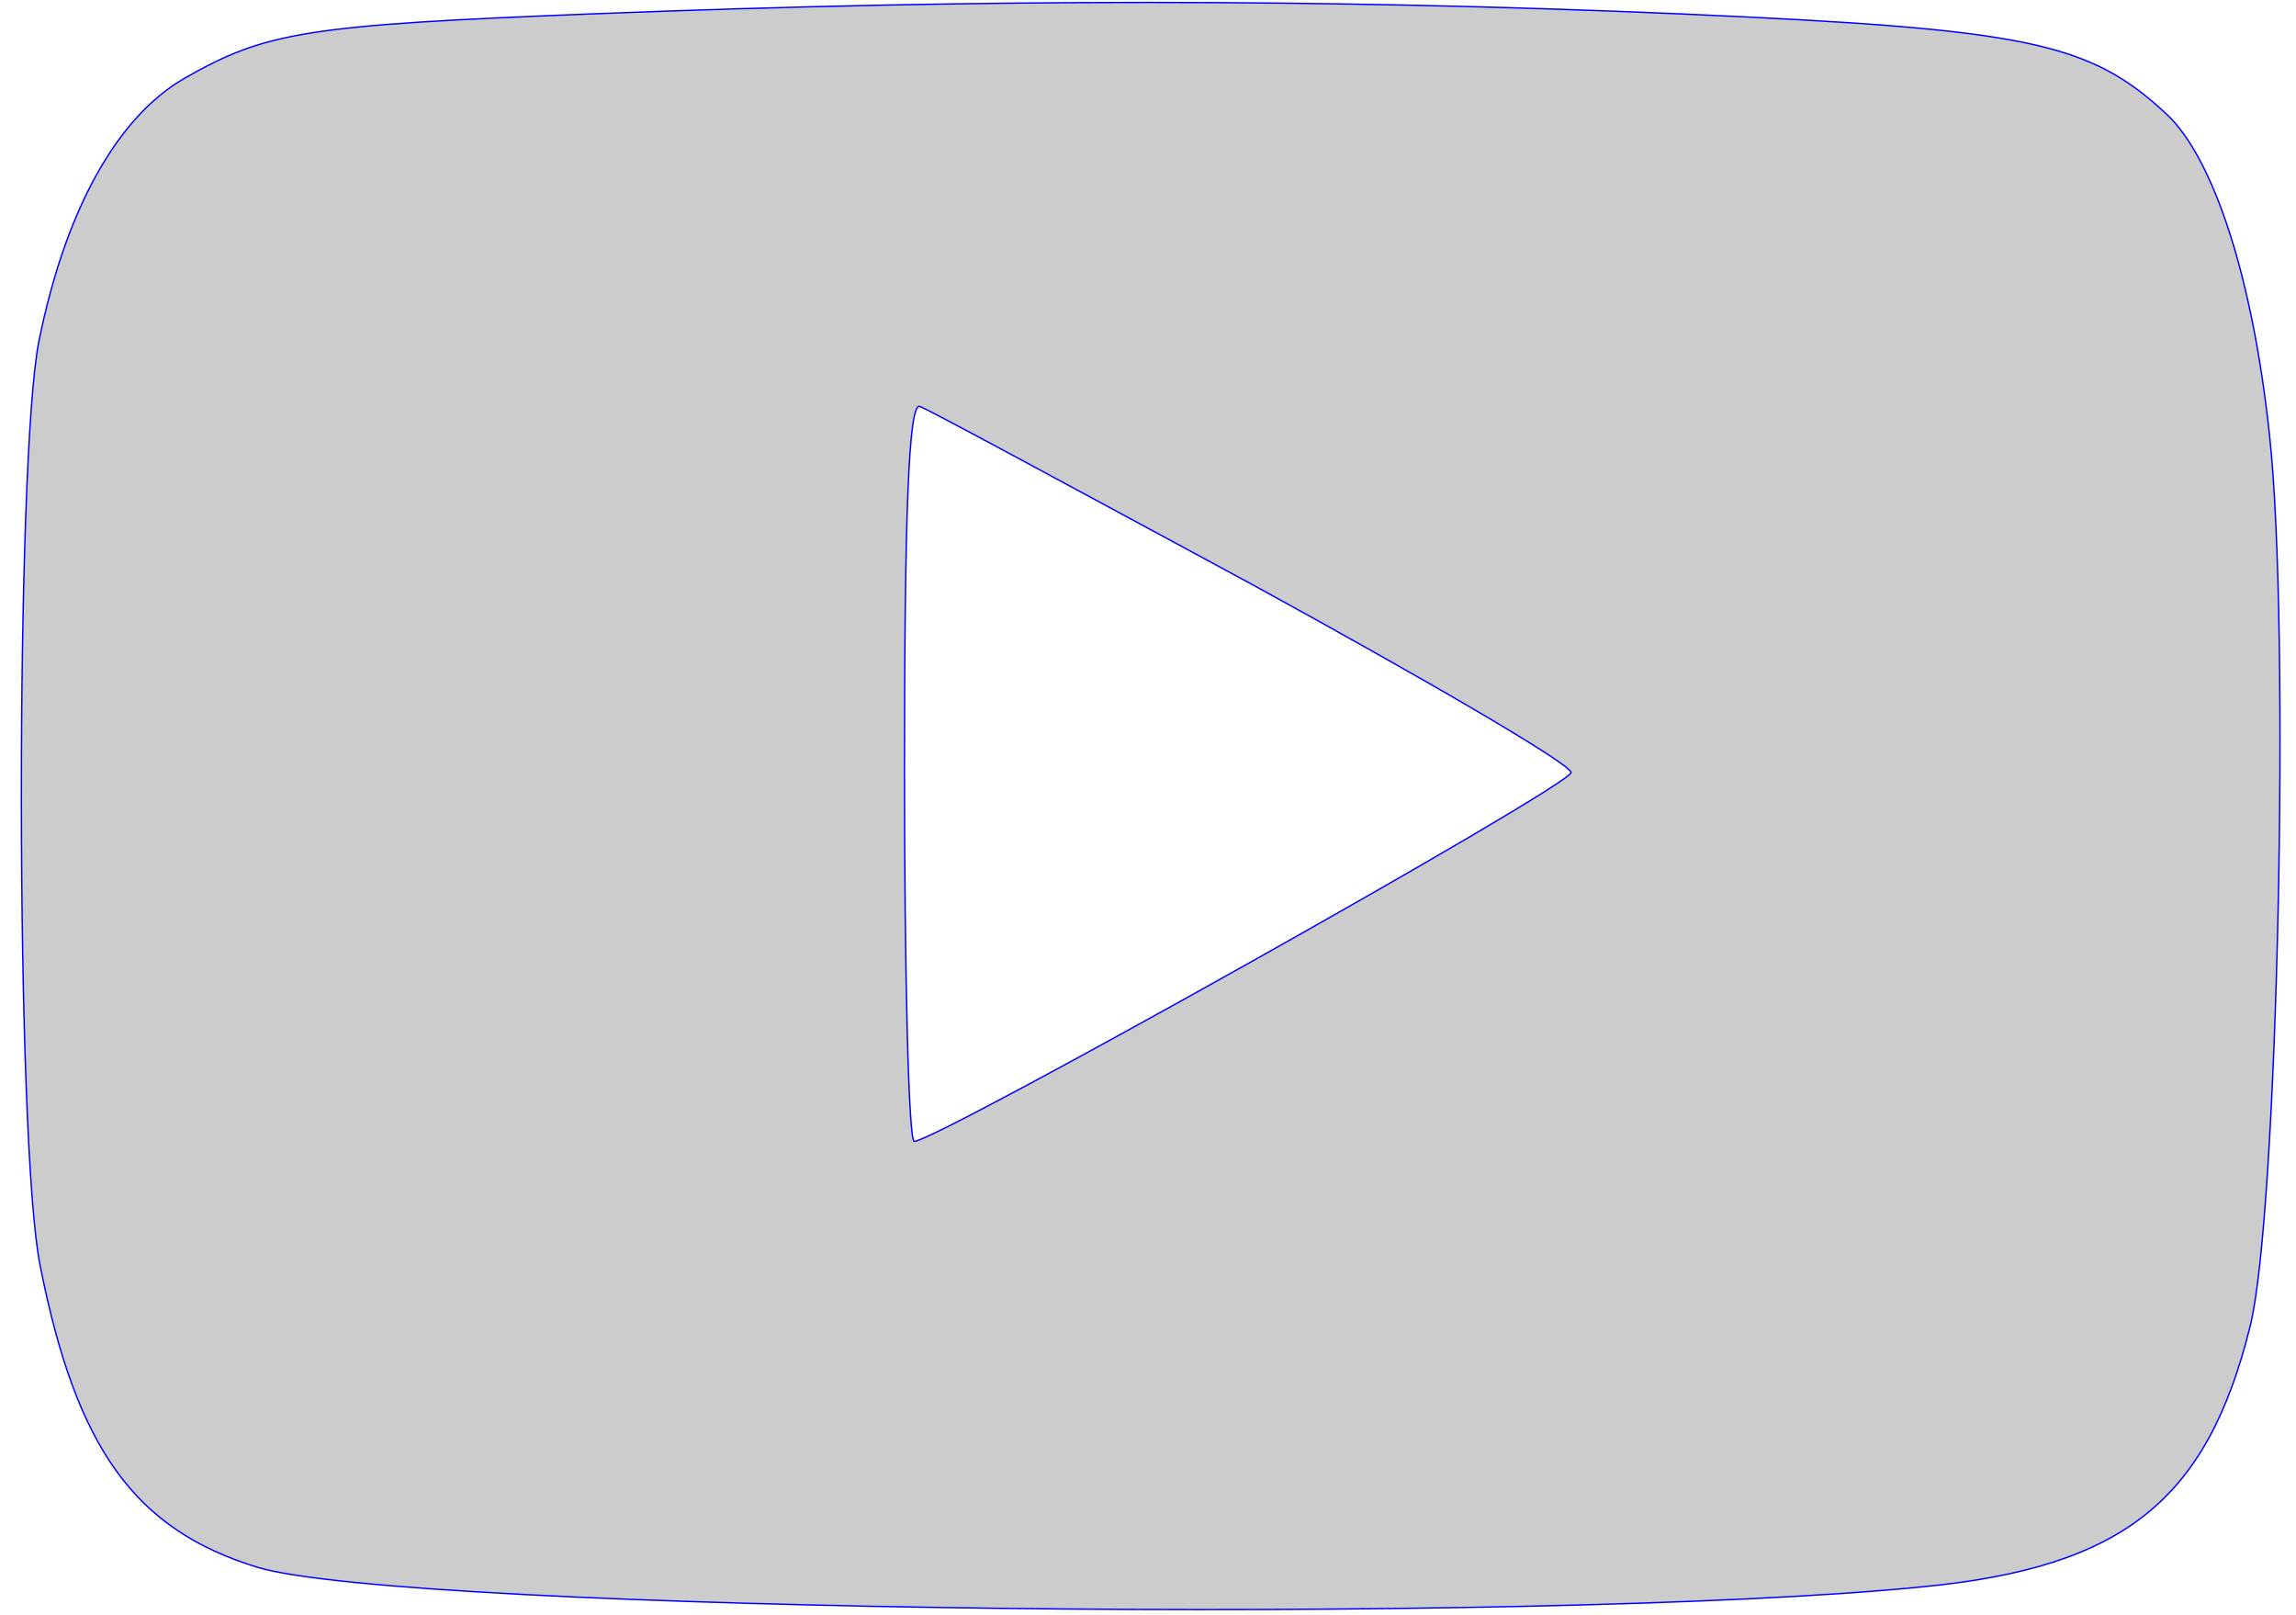 <svg version="1.0" xmlns="http://www.w3.org/2000/svg"
 width="165pt" height="116pt" viewBox="0 0 165 116" id="YouTobePlay">

<g transform="translate(0,116) scale(0.1,-0.1)"   fill="#ccc"  stroke="blue">
<path d="M425 1150 c-205 -8 -234 -13 -292 -46 -49 -28 -86 -95 -105 -189 -17
-84 -17 -579 1 -665 26 -131 68 -189 156 -216 106 -32 918 -42 1197 -14 144
14 204 62 235 187 20 79 29 503 14 640 -12 113 -40 199 -74 231 -56 52 -100
61 -349 72 -255 11 -506 11 -783 0z m475 -410 c126 -69 229 -129 229 -135 1
-9 -456 -265 -472 -265 -4 0 -7 120 -7 266 0 184 3 265 11 262 6 -2 113 -60
239 -128z"/>
</g>
</svg>

